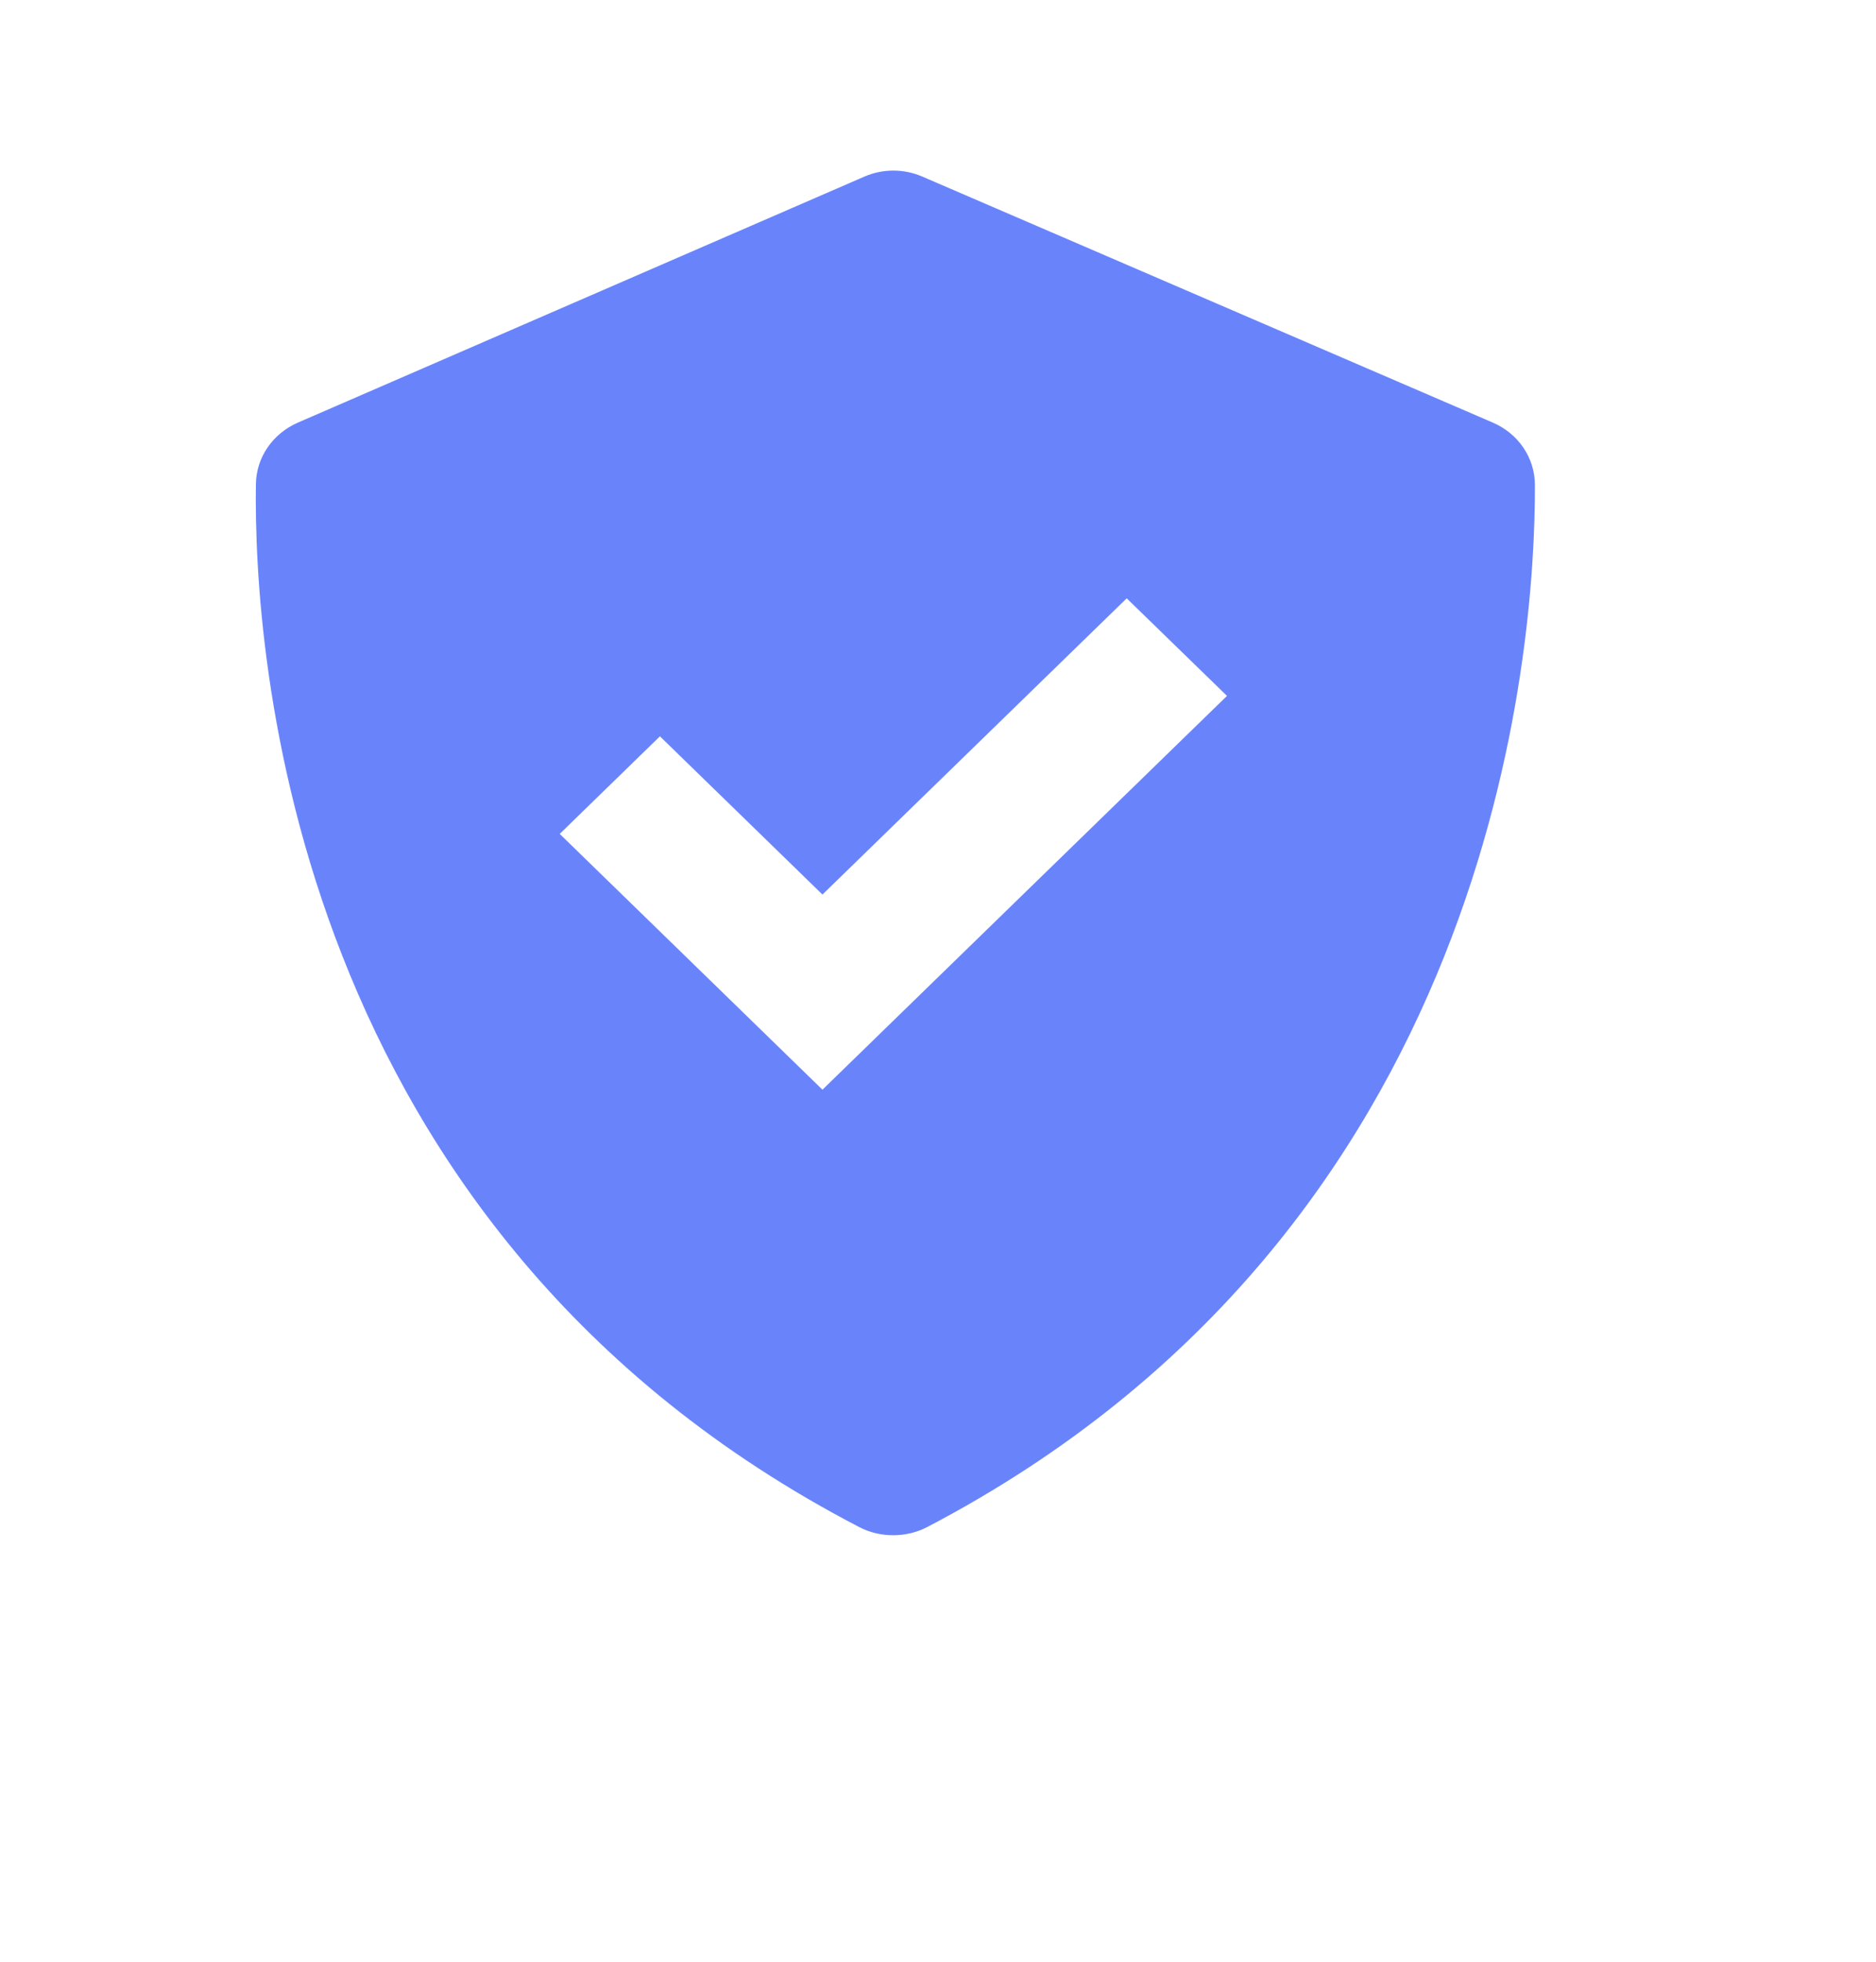 <svg width="22" height="23" viewBox="0 0 22 23" fill="none" xmlns="http://www.w3.org/2000/svg">
<path d="M10.078 17.905C10.322 18.032 10.629 18.031 10.873 17.904C17.533 14.422 18.006 7.619 18 5.685C17.999 5.366 17.805 5.083 17.505 4.954L10.813 2.069C10.598 1.977 10.353 1.977 10.138 2.07L3.493 4.955C3.198 5.084 3.005 5.362 3.001 5.677C2.973 7.601 3.371 14.419 10.078 17.905ZM7.739 8.633L9.645 10.488L13.213 7.015L14.389 8.159L9.645 12.776L6.564 9.777L7.739 8.633Z" fill="#6984FB"/>
</svg>
